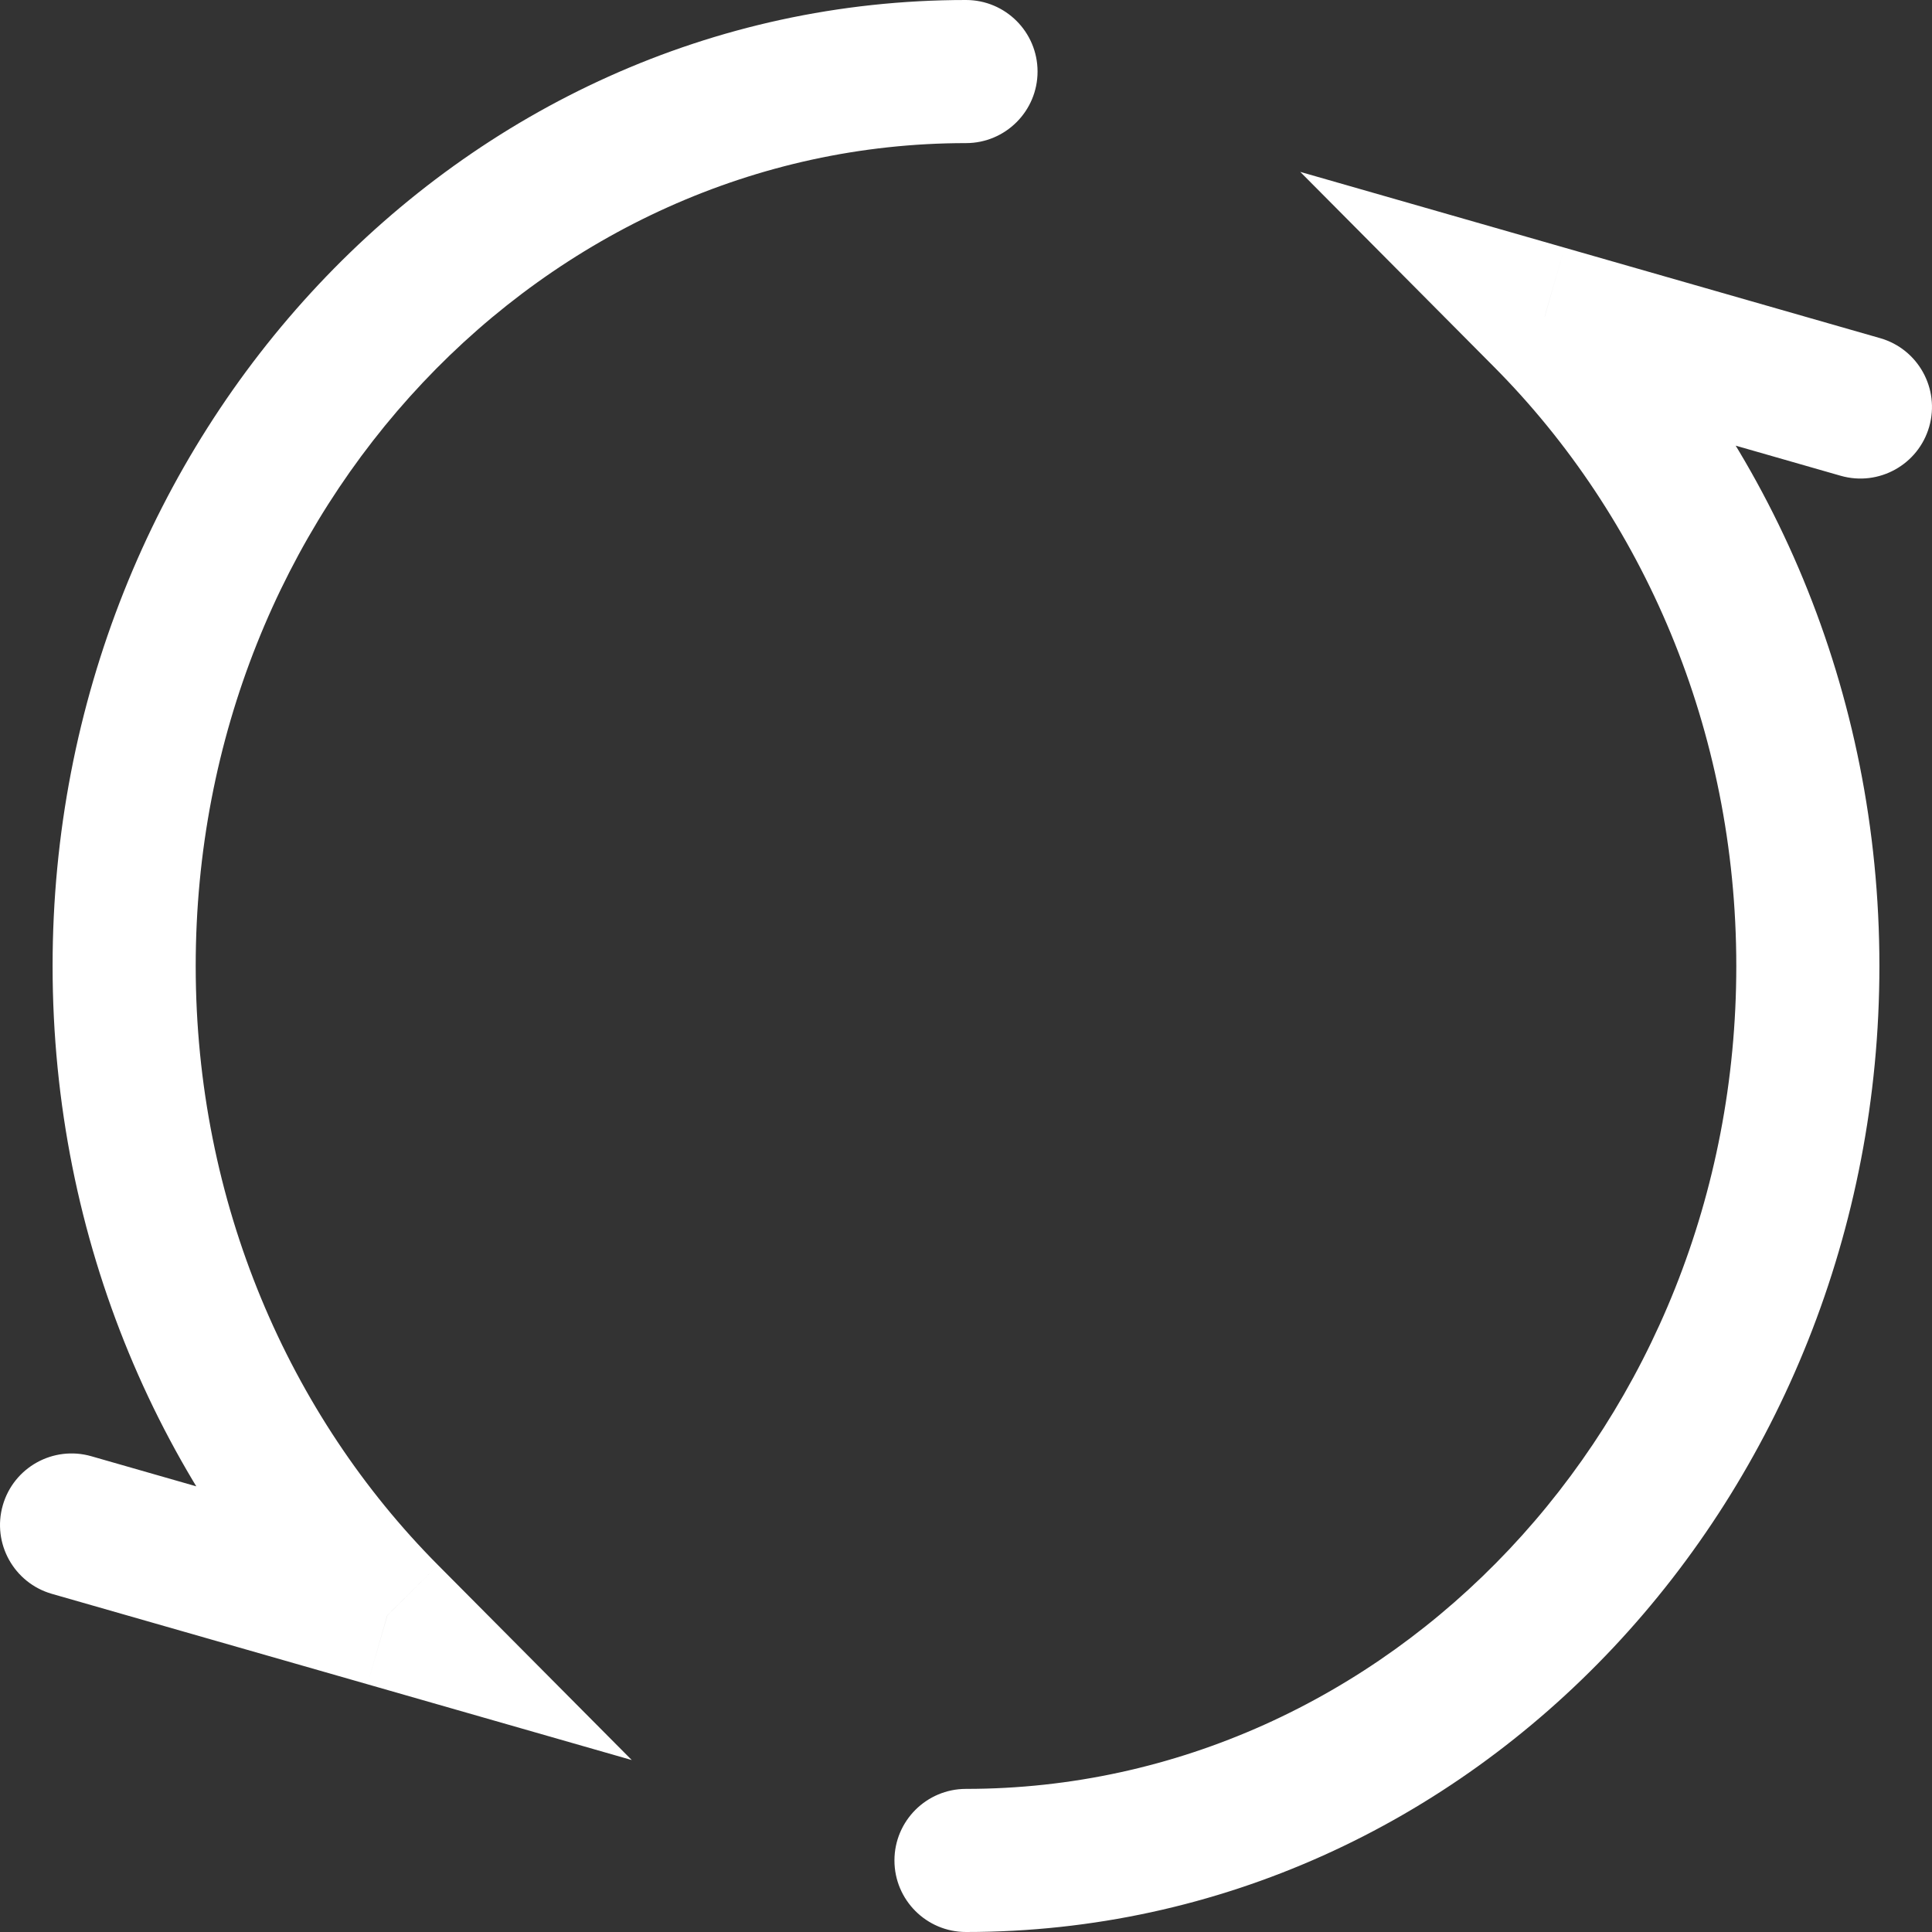 <svg width="27" height="27" viewBox="0 0 27 27" fill="none" xmlns="http://www.w3.org/2000/svg">
<rect x="0" y="0" width="27" height="27" fill="#333333" stroke="none"/>
<path d="M13.5 25C12.948 25 12.5 25.448 12.5 26C12.5 26.552 12.948 27 13.5 27V25ZM13.5 2C14.052 2 14.5 1.552 14.5 1C14.5 0.448 14.052 -0 13.5 -0V2ZM21.588 4.423L21.864 3.461L18.171 2.402L20.879 5.127L21.588 4.423ZM5.412 22.577L5.136 23.538L8.829 24.597L6.121 21.872L5.412 22.577ZM25.724 6.649C26.255 6.801 26.809 6.494 26.961 5.963C27.113 5.432 26.806 4.878 26.276 4.726L25.724 6.649ZM1.276 20.351C0.745 20.199 0.191 20.506 0.039 21.037C-0.113 21.568 0.194 22.121 0.724 22.274L1.276 20.351ZM24.265 13.5C24.265 19.909 19.389 25 13.5 25V27C20.606 27 26.265 20.898 26.265 13.5H24.265ZM2.735 13.5C2.735 7.091 7.611 2 13.5 2V-0C6.394 -0 0.735 6.102 0.735 13.5H2.735ZM20.879 5.127C22.958 7.219 24.265 10.191 24.265 13.5H26.265C26.265 9.659 24.747 6.182 22.297 3.718L20.879 5.127ZM6.121 21.872C4.042 19.78 2.735 16.809 2.735 13.5H0.735C0.735 17.34 2.253 20.818 4.702 23.282L6.121 21.872ZM21.313 5.384L25.724 6.649L26.276 4.726L21.864 3.461L21.313 5.384ZM5.687 21.616L1.276 20.351L0.724 22.274L5.136 23.538L5.687 21.616Z" fill="white"/>
</svg>
